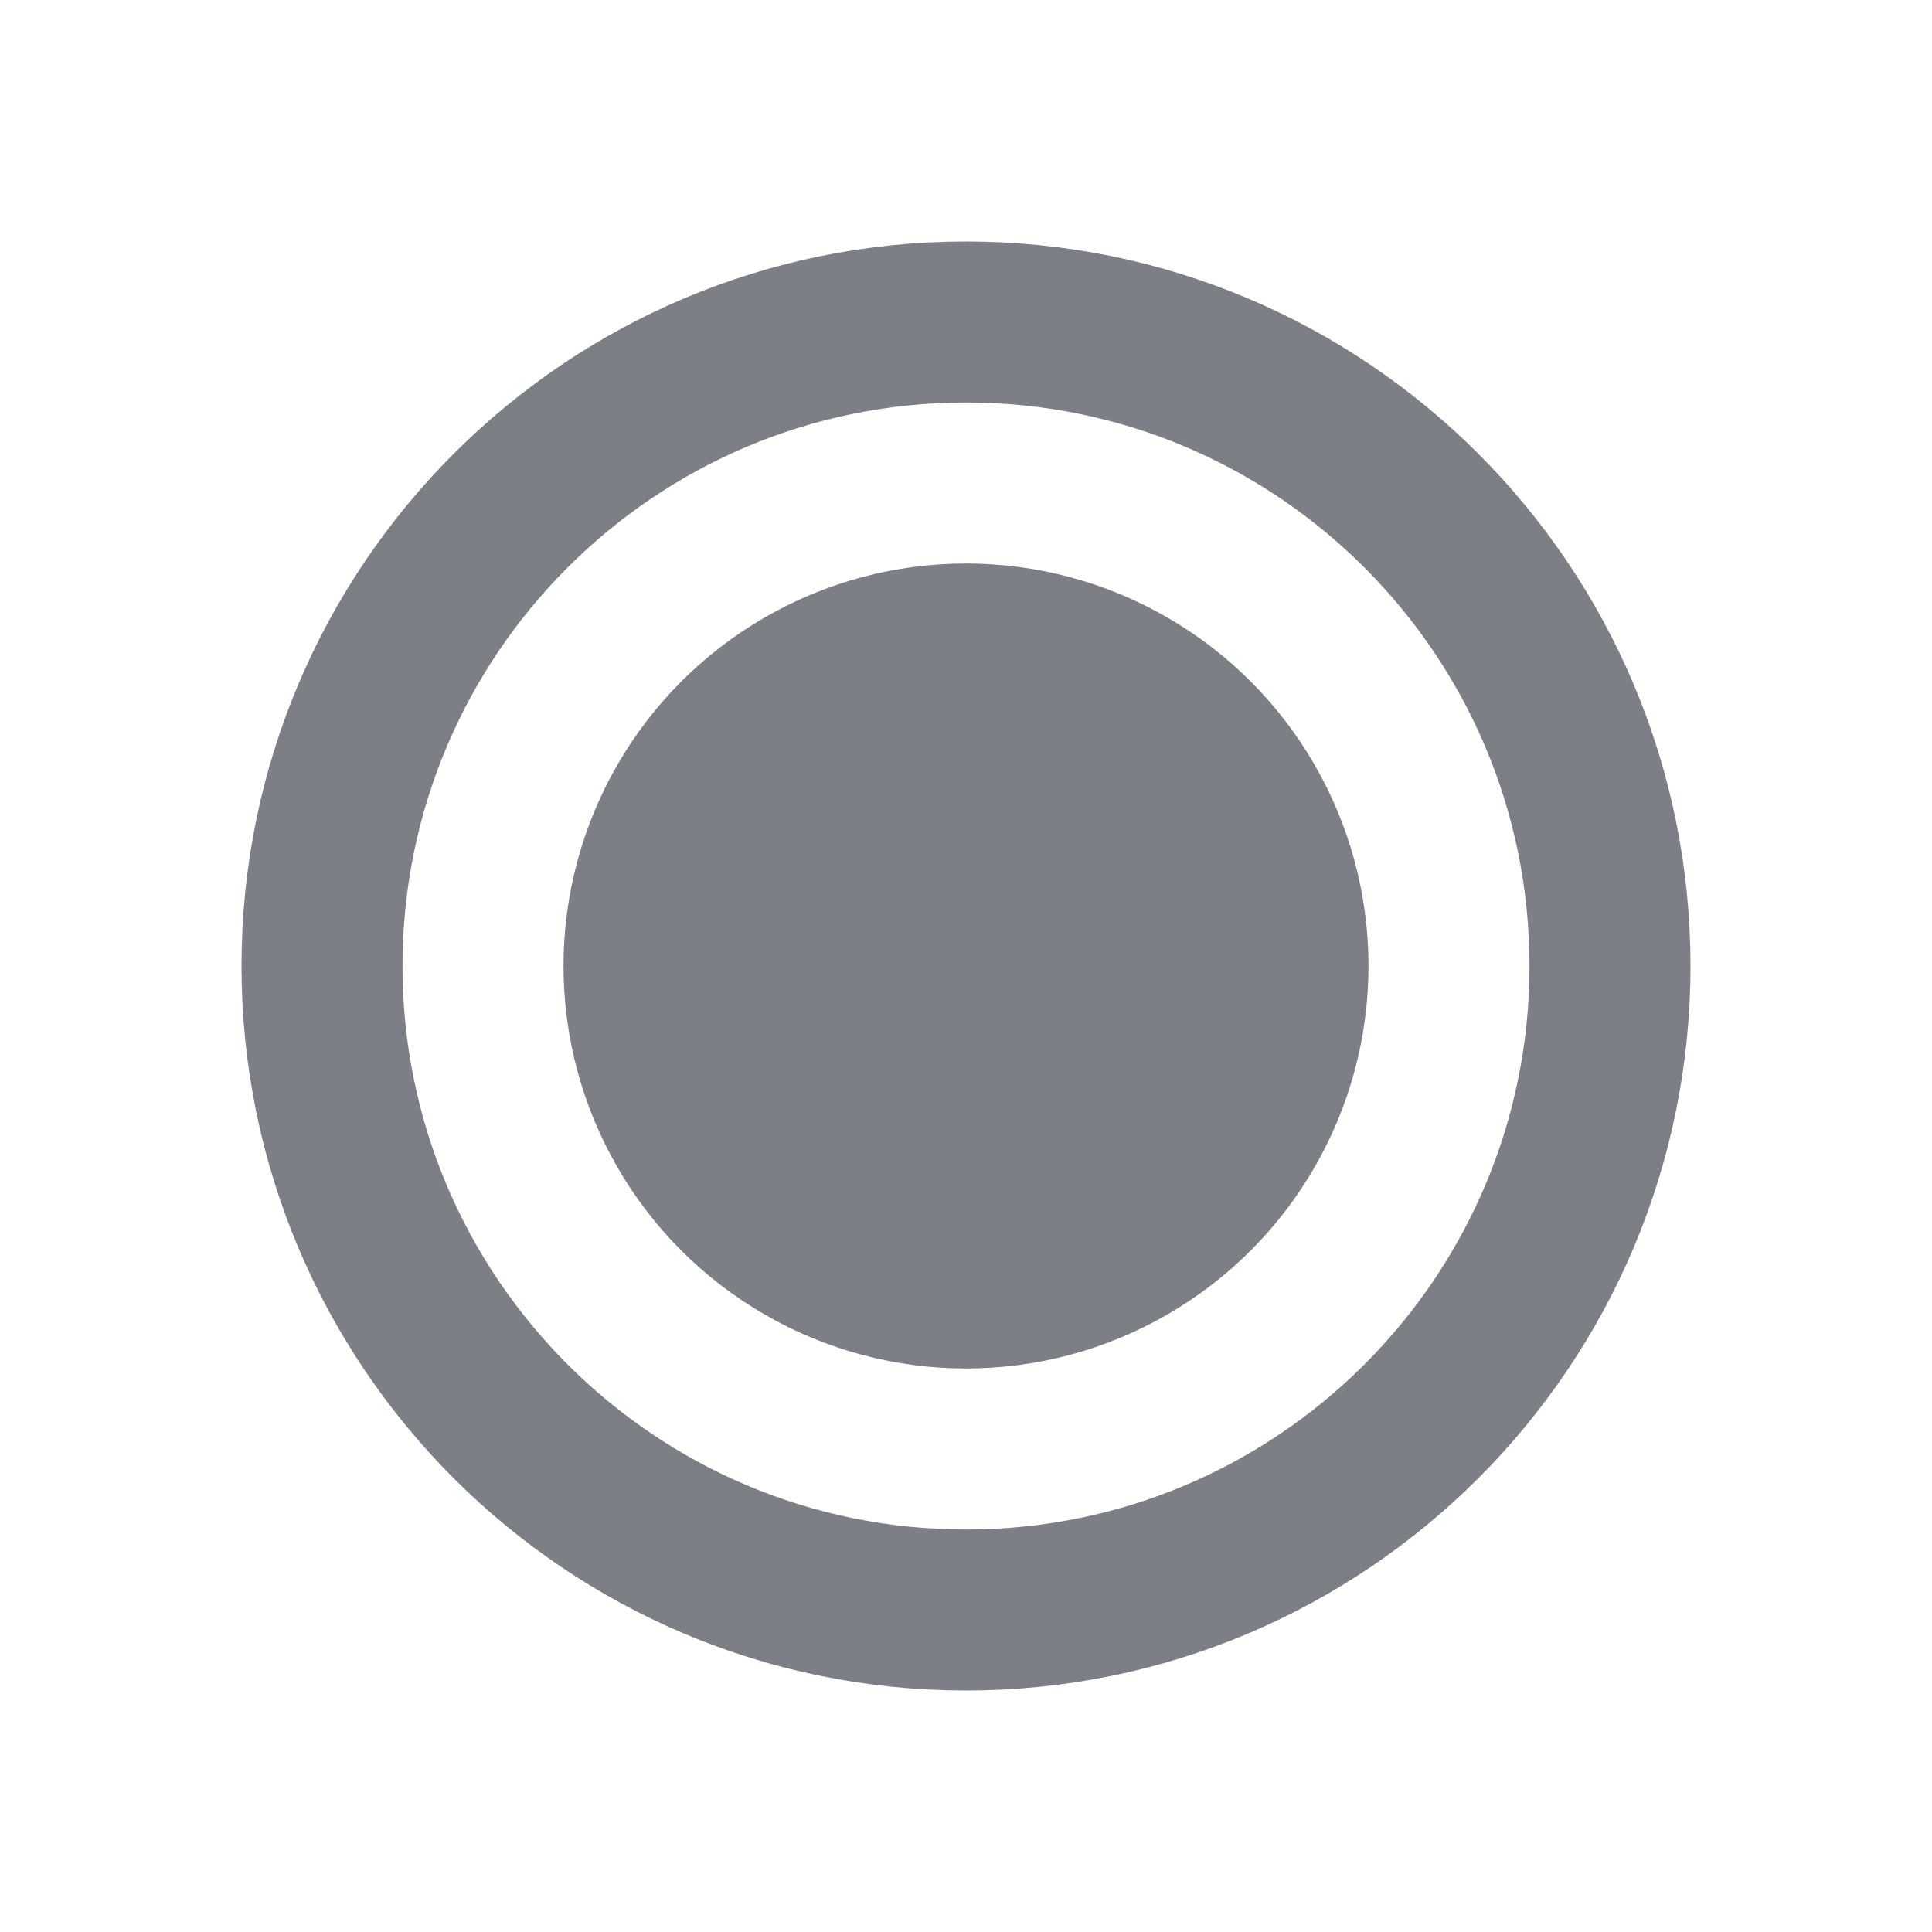 <svg width="24" height="24" viewBox="0 0 24 24" fill="none" xmlns="http://www.w3.org/2000/svg">
<g id="Interface / Radio_checked">
<path id="Vector" d="M4 12C4 16.418 7.582 20 12 20C16.418 20 20 16.418 20 12C20 7.582 16.418 4 12 4C7.582 4 4 7.582 4 12Z" stroke="#7C7F86" stroke-width="2" stroke-linecap="round" stroke-linejoin="round"/>
<circle id="Ellipse 778" cx="12" cy="12" r="5" fill="#7C7F86"/>
</g>
</svg>
